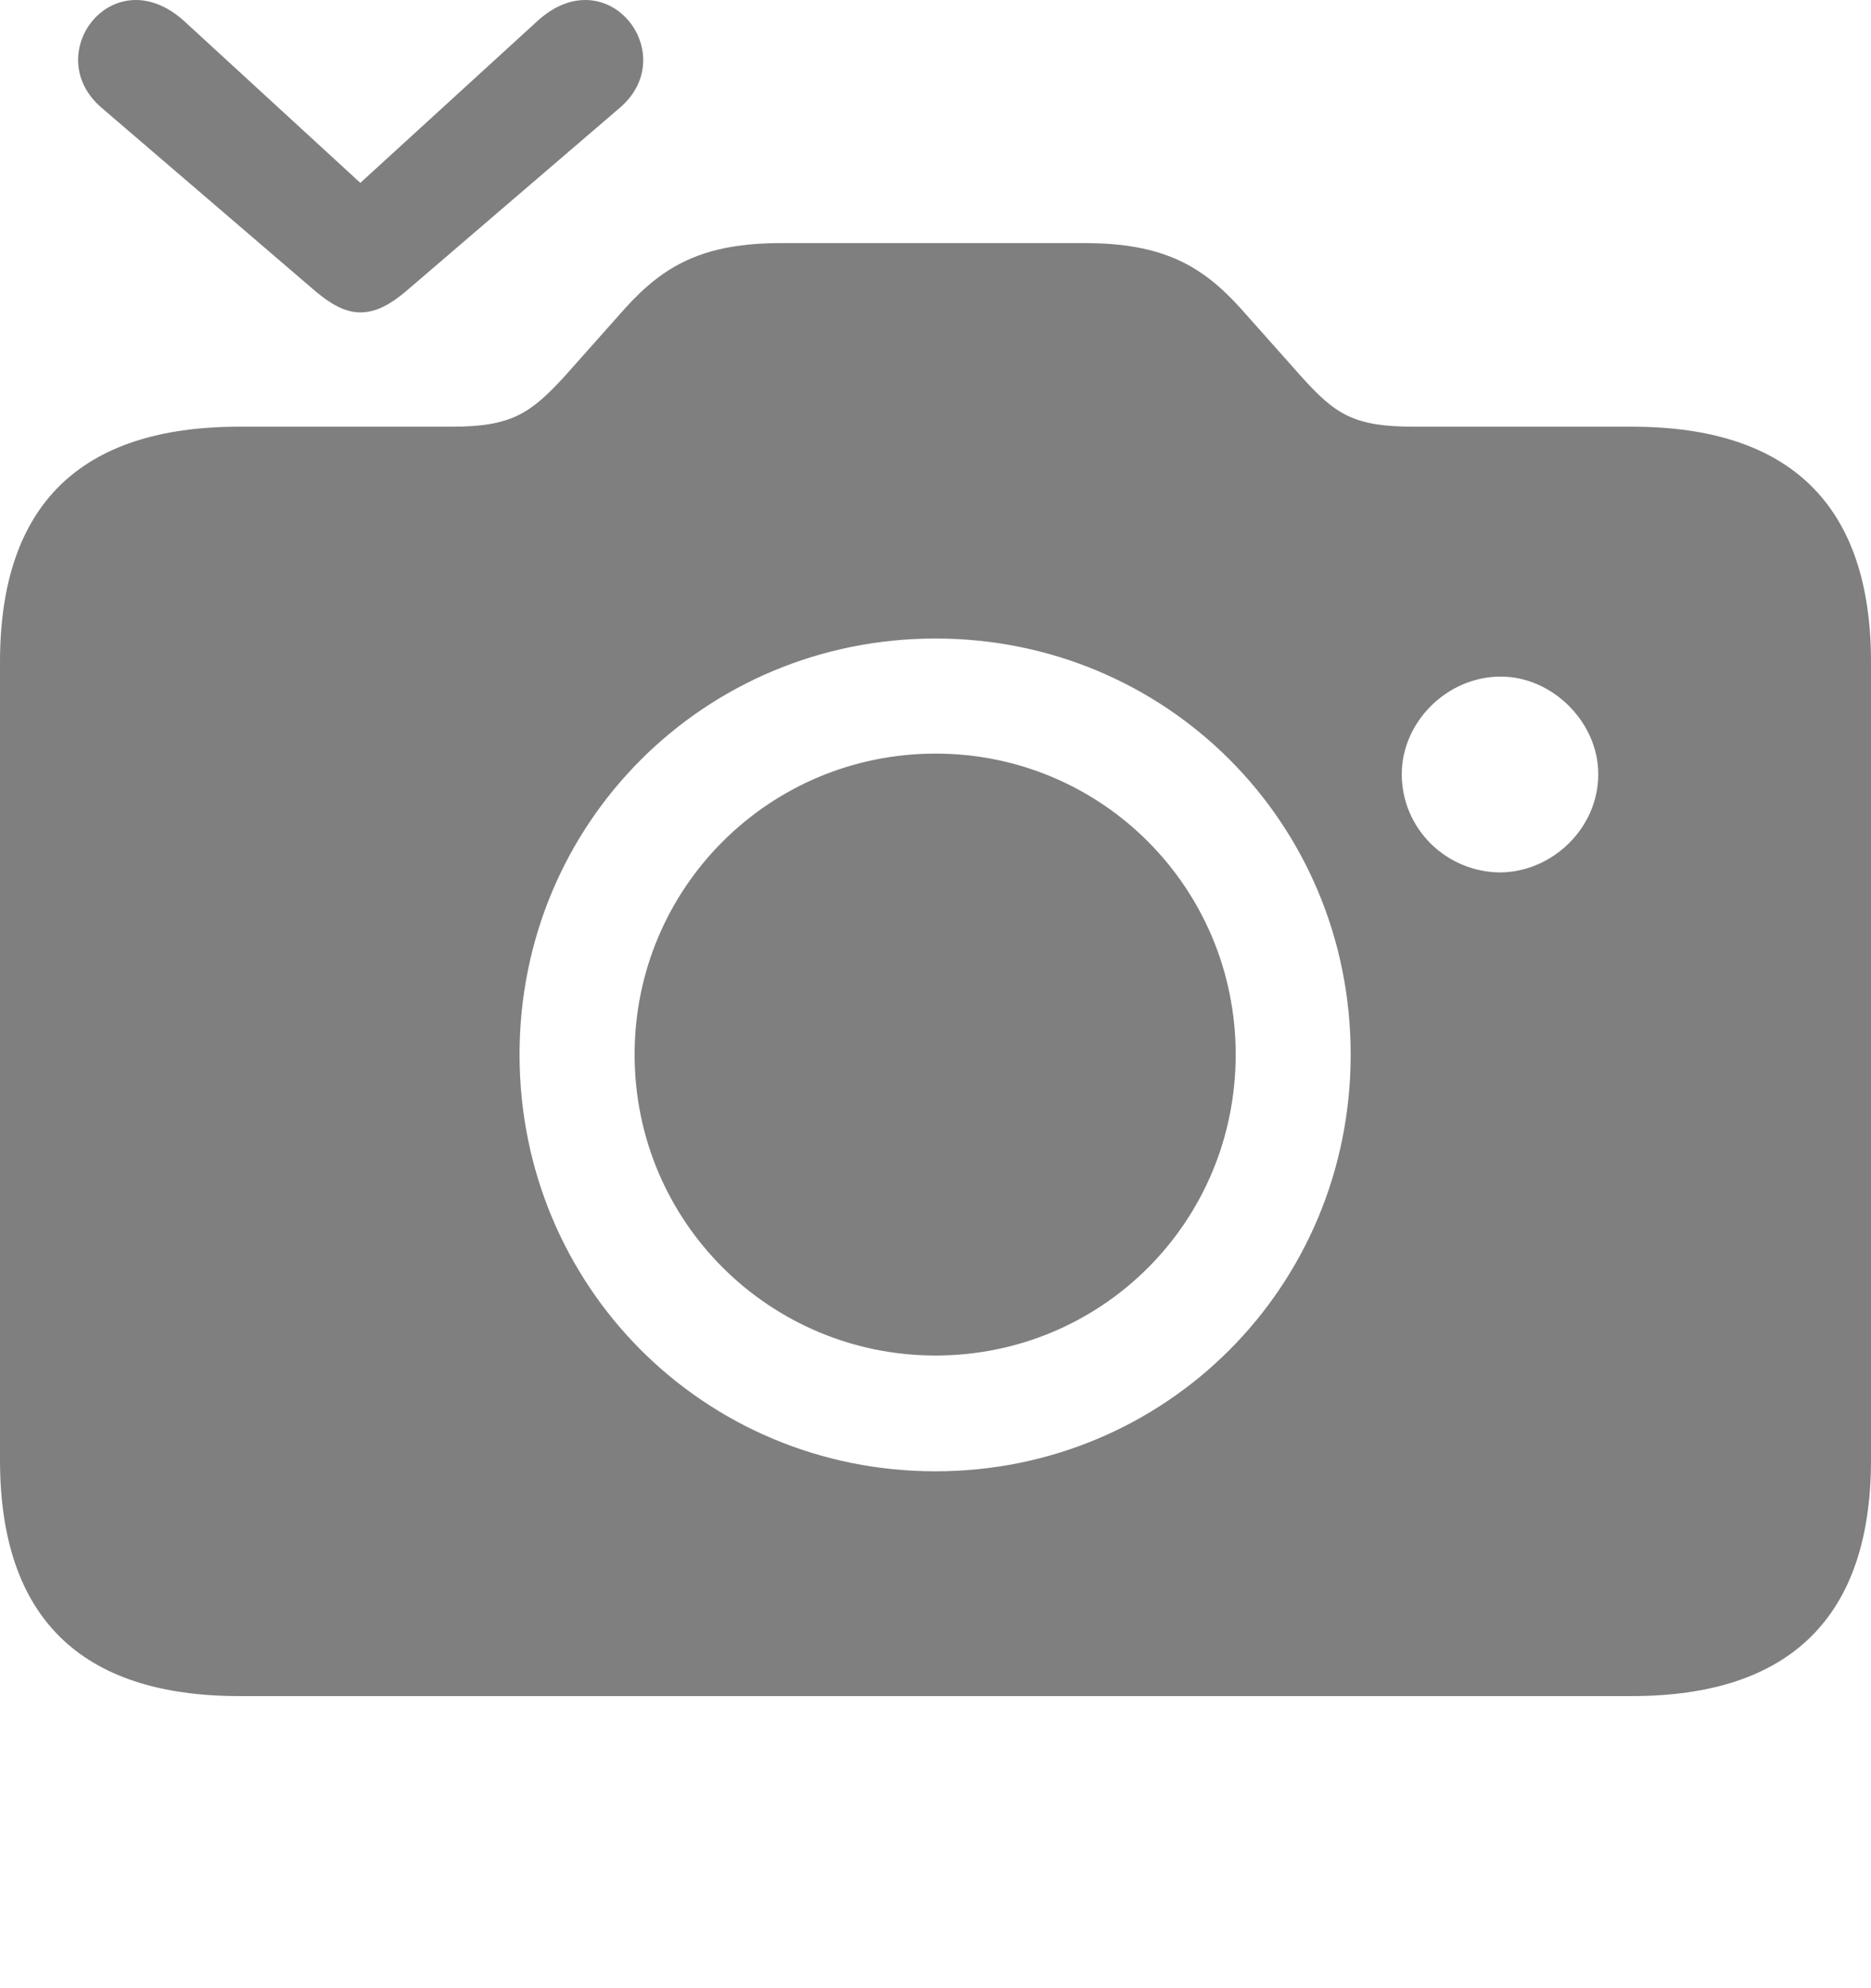 <?xml version="1.0" encoding="UTF-8"?>
<!--Generator: Apple Native CoreSVG 232.5-->
<!DOCTYPE svg
PUBLIC "-//W3C//DTD SVG 1.1//EN"
       "http://www.w3.org/Graphics/SVG/1.1/DTD/svg11.dtd">
<svg version="1.1" xmlns="http://www.w3.org/2000/svg" xmlns:xlink="http://www.w3.org/1999/xlink" width="23.984" height="25.48">
 <g>
  <rect height="25.48" opacity="0" width="23.984" x="0" y="0"/>
  <path d="M3.066 21.739L20.918 21.739C22.949 21.739 23.984 20.723 23.984 18.712L23.984 8.487C23.984 6.475 22.949 5.469 20.918 5.469L18.125 5.469C17.354 5.469 17.119 5.313 16.68 4.825L15.898 3.946C15.41 3.409 14.912 3.116 13.906 3.116L10.01 3.116C9.004 3.116 8.506 3.409 8.018 3.946L7.236 4.825C6.797 5.303 6.553 5.469 5.791 5.469L3.066 5.469C1.025 5.469 0 6.475 0 8.487L0 18.712C0 20.723 1.025 21.739 3.066 21.739ZM11.992 18.858C9.033 18.858 6.66 16.495 6.66 13.516C6.66 10.547 9.033 8.184 11.992 8.184C14.951 8.184 17.314 10.547 17.314 13.516C17.314 16.495 14.941 18.858 11.992 18.858ZM11.992 17.374C14.121 17.374 15.84 15.665 15.84 13.516C15.84 11.377 14.121 9.659 11.992 9.659C9.863 9.659 8.135 11.377 8.135 13.516C8.135 15.665 9.873 17.374 11.992 17.374ZM17.969 9.922C17.969 9.258 18.545 8.672 19.238 8.672C19.902 8.672 20.488 9.258 20.488 9.922C20.488 10.616 19.902 11.172 19.238 11.182C18.545 11.182 17.969 10.626 17.969 9.922Z" fill="#000000" fill-opacity="0.5"/>
  <path d="M1.309 1.387L4.053 3.741C4.229 3.887 4.414 4.004 4.619 4.004C4.834 4.004 5.02 3.887 5.195 3.741L7.939 1.387C8.75 0.704 7.793-0.546 6.895 0.264L4.619 2.344L2.354 0.264C1.445-0.546 0.498 0.704 1.309 1.387Z" fill="#000000" fill-opacity="0.5"/>
 </g>
</svg>

